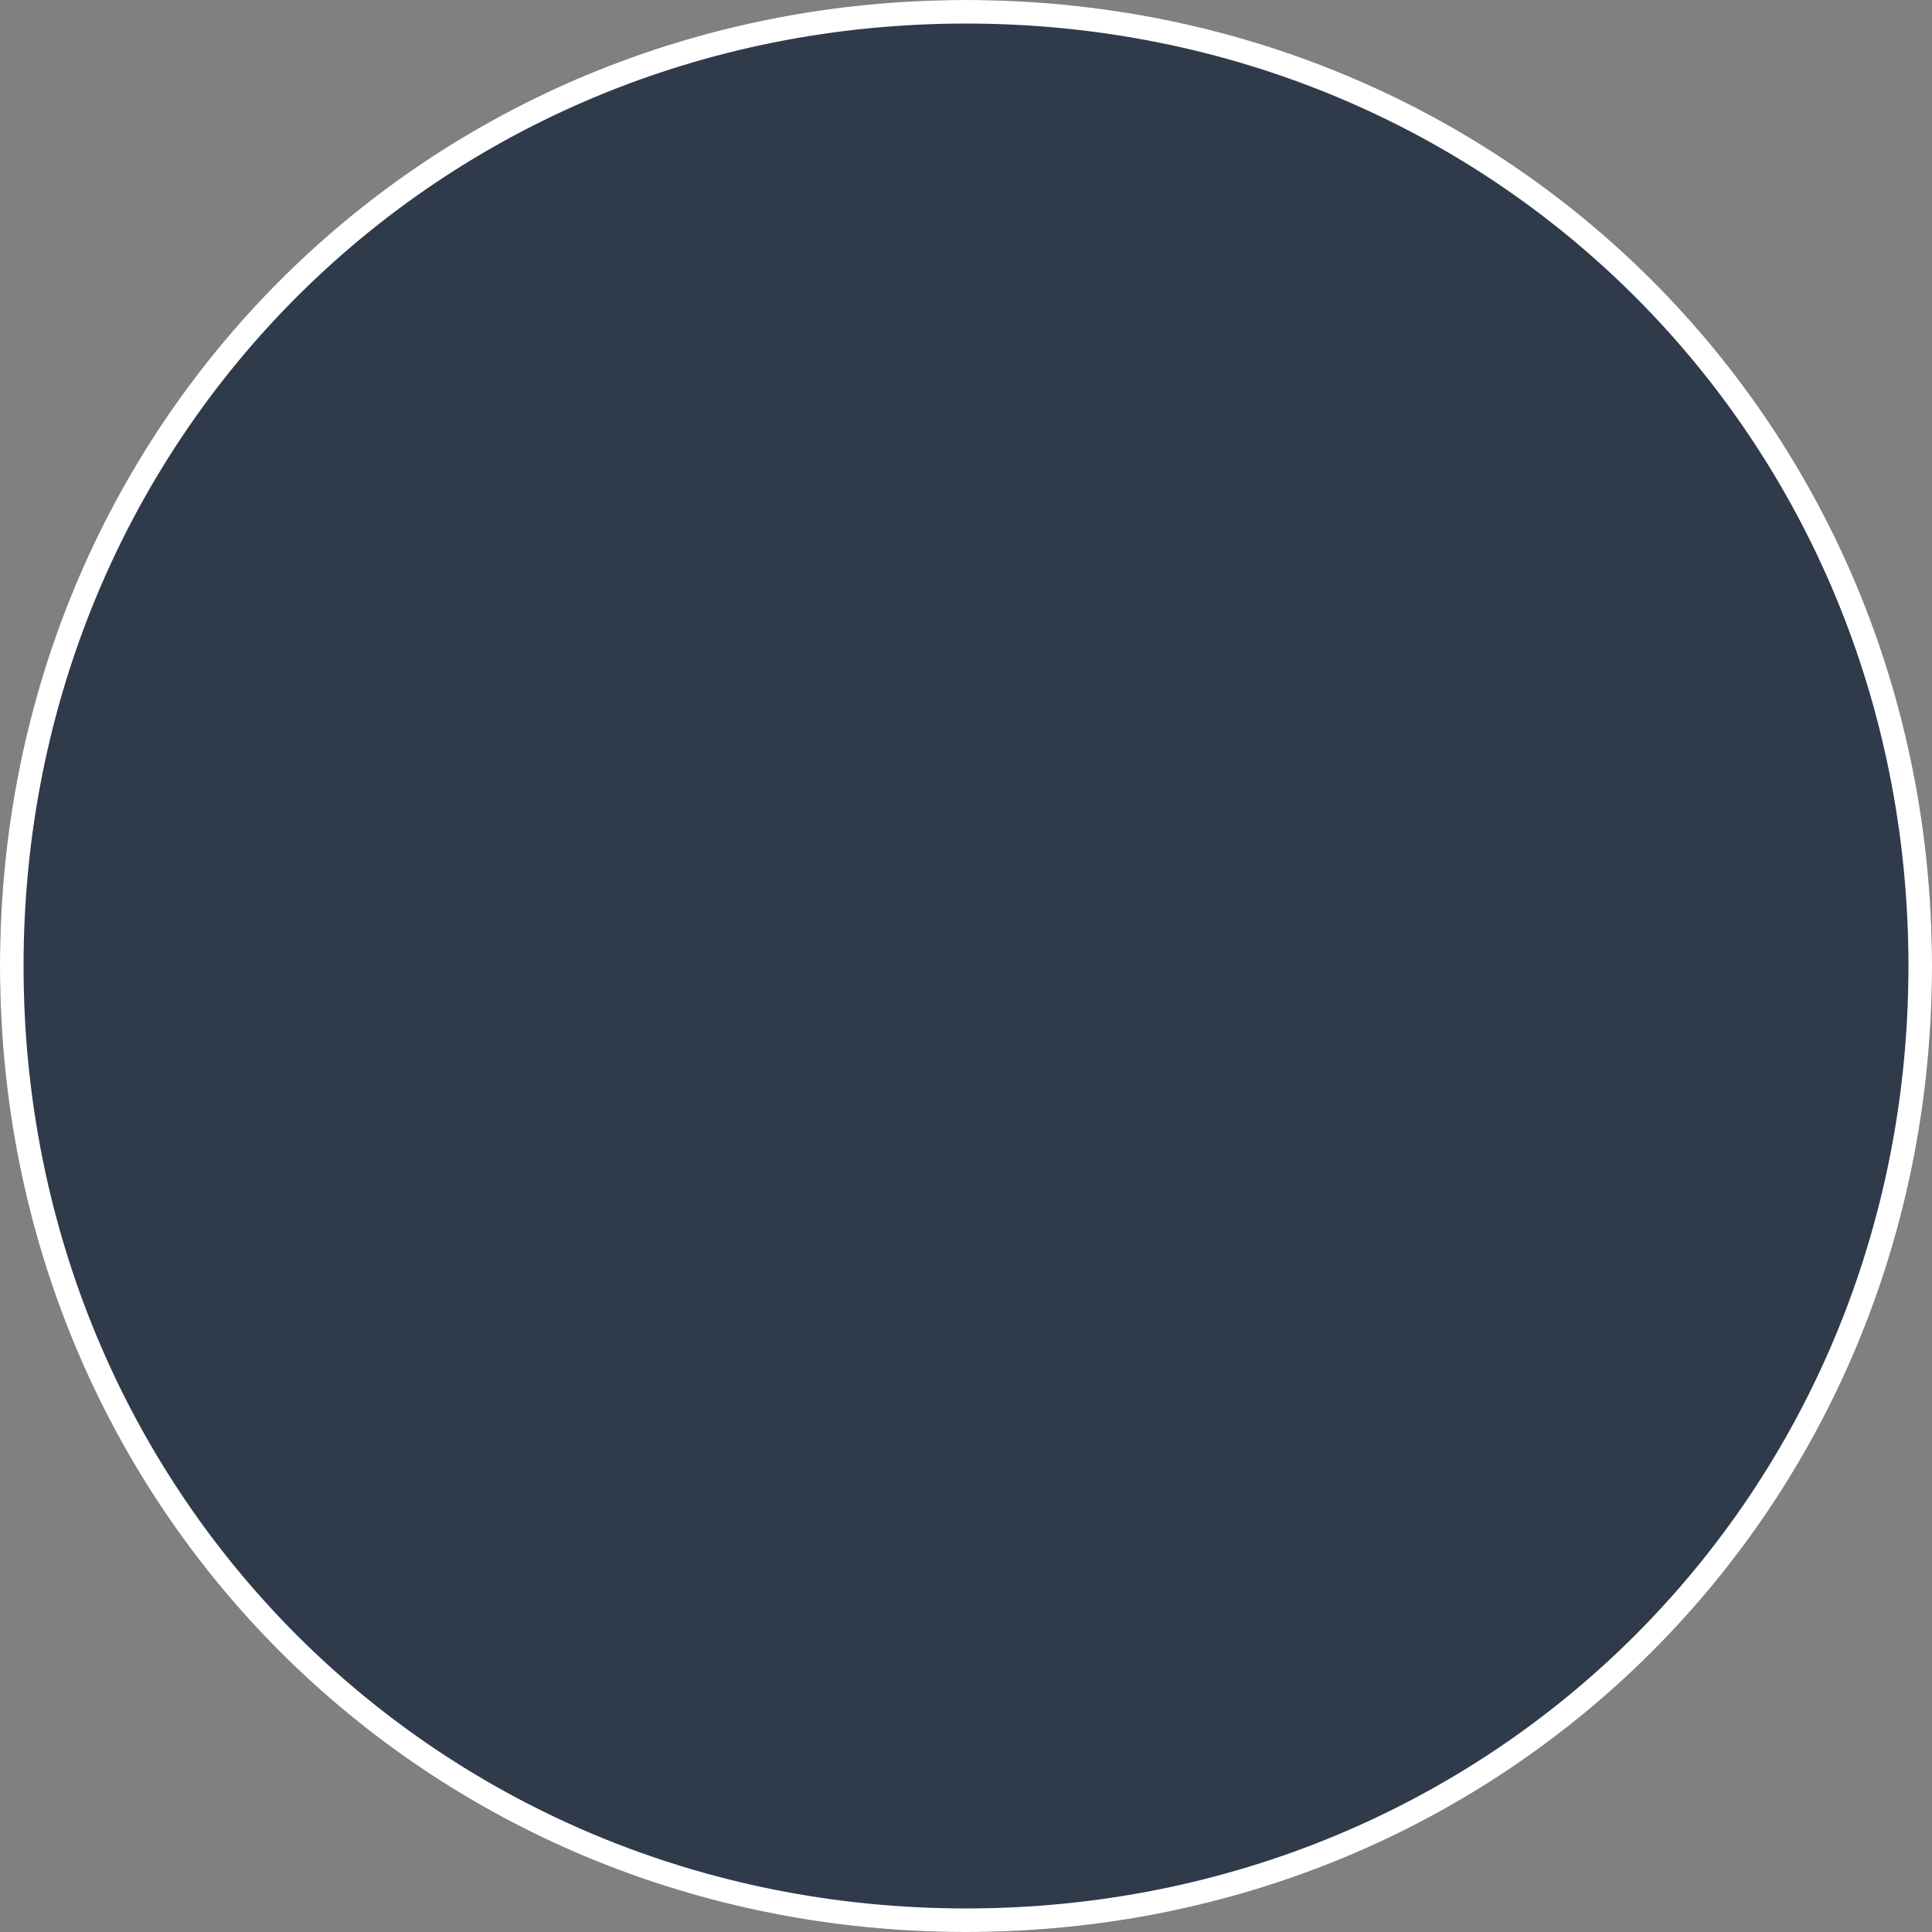 ﻿<?xml version="1.0" encoding="utf-8"?>
<svg version="1.1" xmlns:xlink="http://www.w3.org/1999/xlink" width="82px" height="82px" xmlns="http://www.w3.org/2000/svg">
  <rect width="100%" height="100%" fill="#808080" stroke="none"/>
  <g transform="matrix(1 0 0 1 -1721 -814 )">
    <path d="M 1762 814  C 1784.96 814  1803 832.04  1803 855  C 1803 877.96  1784.96 896  1762 896  C 1739.04 896  1721 877.96  1721 855  C 1721 832.04  1739.04 814  1762 814  Z " fill-rule="nonzero" fill="#2f3a4b" stroke="none" />
    <path d="M 1762 814.5  C 1784.68 814.5  1802.5 832.32  1802.5 855  C 1802.5 877.68  1784.68 895.5  1762 895.5  C 1739.32 895.5  1721.5 877.68  1721.5 855  C 1721.5 832.32  1739.32 814.5  1762 814.5  Z " stroke-width="1" stroke="#ffffff" fill="none" />
  </g>
</svg>